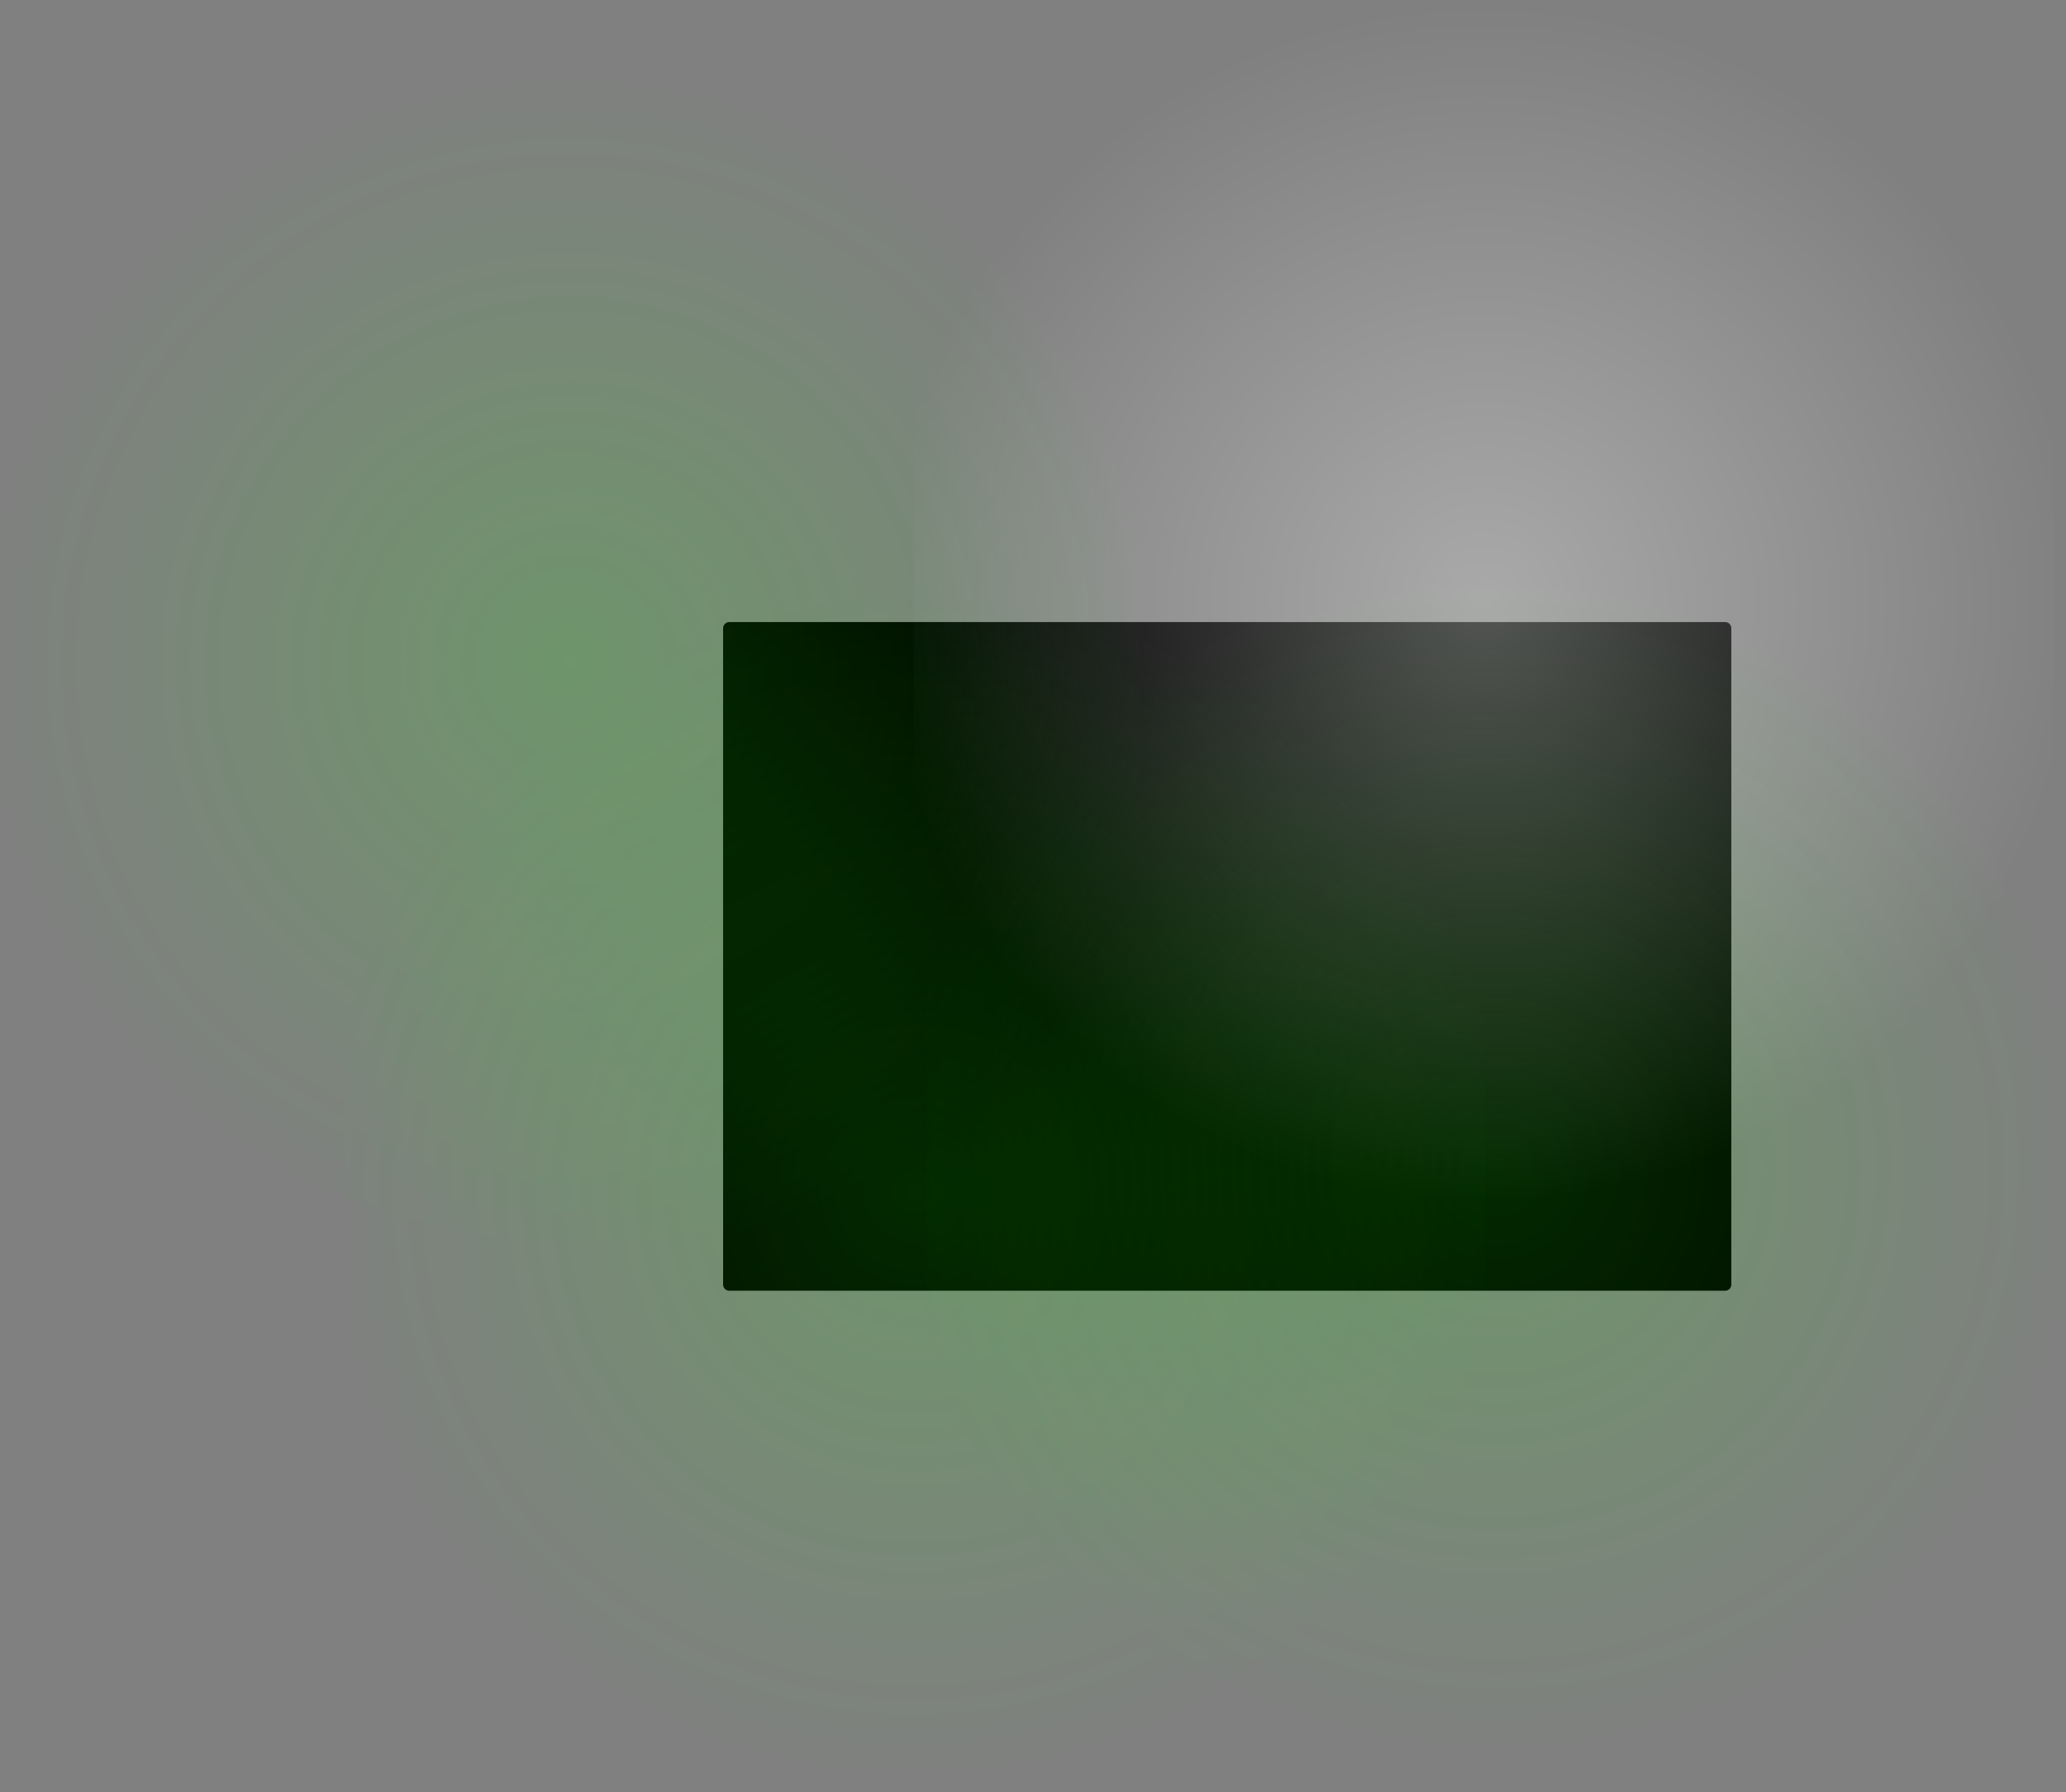 <svg version="1.1" xmlns="http://www.w3.org/2000/svg" xmlns:xlink="http://www.w3.org/1999/xlink" width="1668" height="1447.432" viewBox="0,0,1668,1447.432"><rect x="0" y="0" width="1668" height="1447.432" fill="#808080" stroke="none"/><defs><radialGradient cx="541.389" cy="388.018" r="485.216" gradientUnits="userSpaceOnUse" id="color-1"><stop offset="0" stop-color="#15ff00" stop-opacity="0.165"/><stop offset="1" stop-color="#15ff00" stop-opacity="0"/></radialGradient><radialGradient cx="72.389" cy="409.018" r="485.216" gradientUnits="userSpaceOnUse" id="color-2"><stop offset="0" stop-color="#15ff00" stop-opacity="0.165"/><stop offset="1" stop-color="#15ff00" stop-opacity="0"/></radialGradient><radialGradient cx="-206.611" cy="-18.982" r="485.216" gradientUnits="userSpaceOnUse" id="color-3"><stop offset="0" stop-color="#15ff00" stop-opacity="0.165"/><stop offset="1" stop-color="#15ff00" stop-opacity="0"/></radialGradient><radialGradient cx="531" cy="-67.982" r="485.216" gradientUnits="userSpaceOnUse" id="color-4"><stop offset="0" stop-color="#ffffff" stop-opacity="0.325"/><stop offset="1" stop-color="#ffffff" stop-opacity="0"/></radialGradient></defs><g transform="translate(666.611,553.198)"><g data-paper-data="{&quot;isPaintingLayer&quot;:true}" fill-rule="nonzero" stroke-linecap="butt" stroke-linejoin="miter" stroke-miterlimit="10" stroke-dasharray="" stroke-dashoffset="0" style="mix-blend-mode: normal"><path d="M-77.806,488.156c-2.209,0 -4,-1.791 -4,-4v-530c0,-2.209 1.791,-4 4,-4h804c2.209,0 4,1.791 4,4v530c0,2.209 -1.791,4 -4,4z" fill="#000000" stroke="#000000" stroke-width="2"/><path d="M81.389,873.234v-970.432h920v970.432z" fill="url(#color-1)" stroke="none" stroke-width="0"/><path d="M-387.611,894.234v-970.432h920v970.432z" fill="url(#color-2)" stroke="none" stroke-width="0"/><path d="M-666.611,466.234v-970.432h920v970.432z" fill="url(#color-3)" stroke="none" stroke-width="0"/><path d="M71,417.234v-970.432h920v970.432z" fill="url(#color-4)" stroke="none" stroke-width="0"/></g></g></svg>